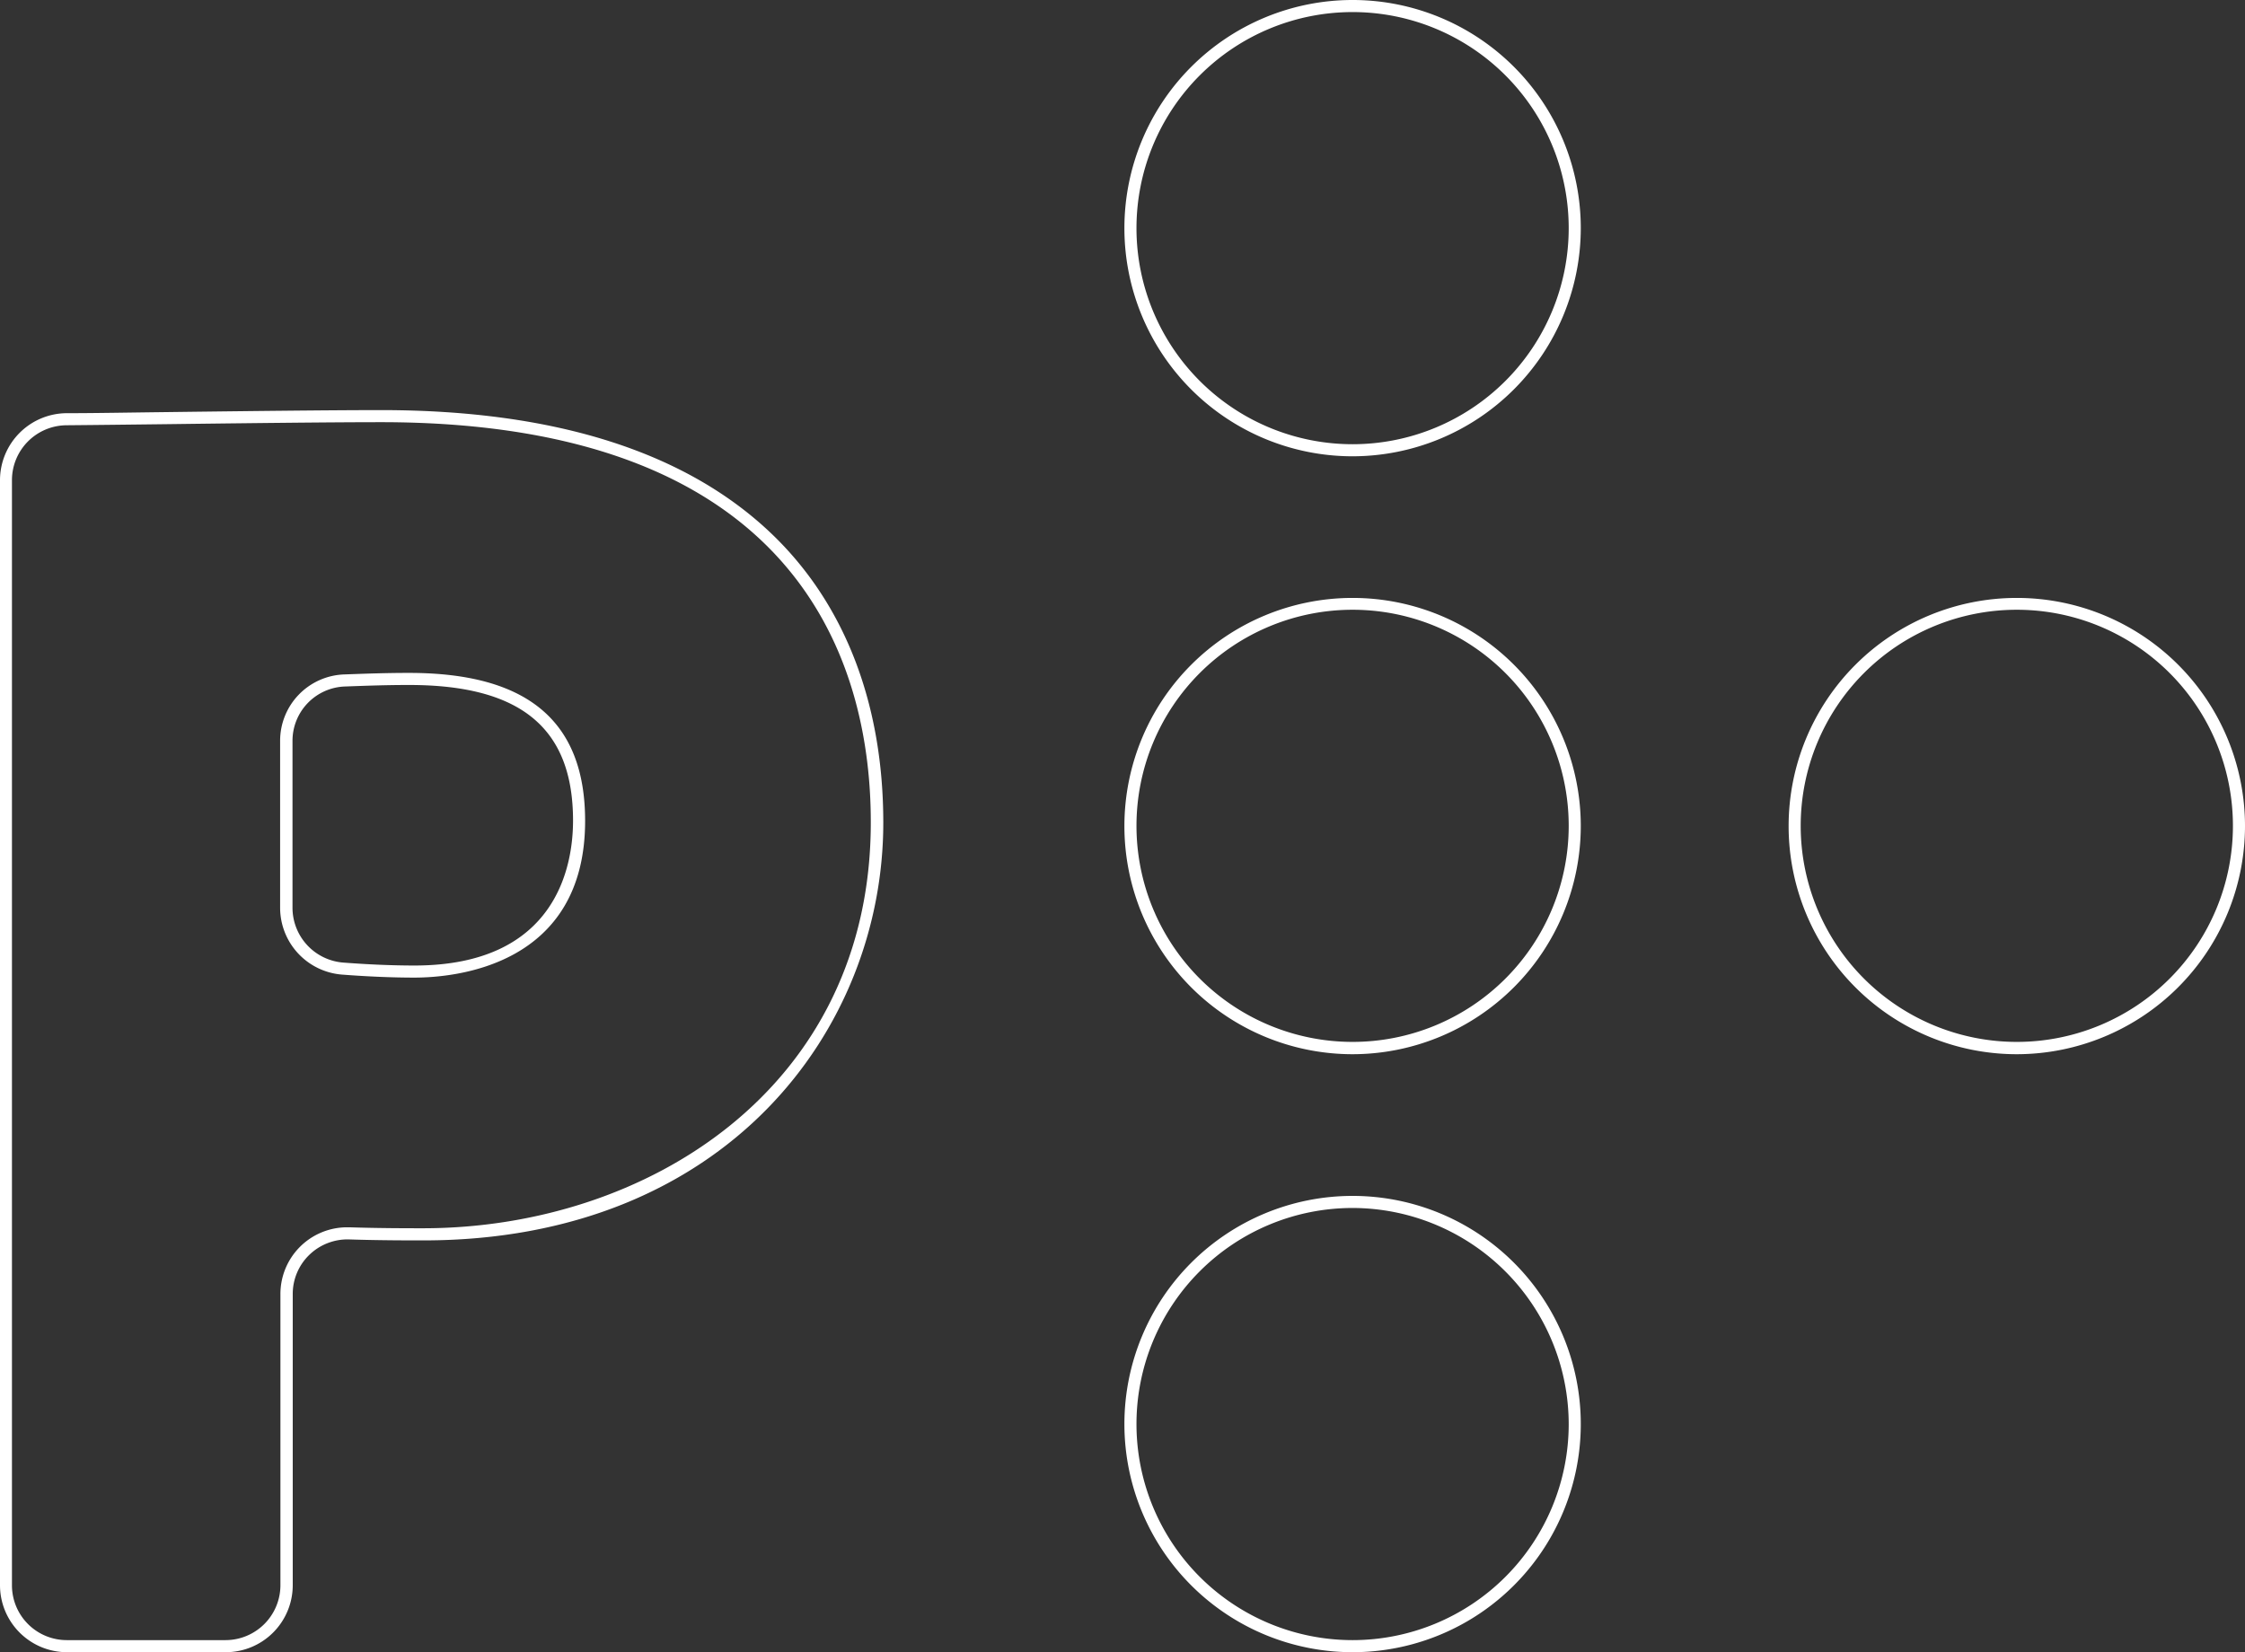 <svg xmlns="http://www.w3.org/2000/svg" viewBox="0 0 371.79 273.67"><rect x="0" y="0" width="371.79" height="273.67" fill="#333333" stroke="none"/><defs><style>.cls-1{fill:#fff;}</style></defs><title>icon_1_part2</title><g id="Слой_2" data-name="Слой 2"><g id="Слой_1-2" data-name="Слой 1"><g id="Слой_2-2" data-name="Слой 2"><g id="Слой_1-2-2" data-name="Слой 1-2"><path class="cls-1" d="M37.36,273.67H11.07A11.1,11.1,0,0,1,0,262.59V79.52A11.11,11.11,0,0,1,11,68.44c4.84,0,10.58-.11,16.57-.18,12.71-.16,27.11-.33,35.58-.33,28.9,0,50.75,7,64.94,20.78,11.9,11.56,18.19,28,18.19,47.55,0,34.39-26.16,69.2-76.17,69.2-2.54,0-7.27,0-12.25-.16a9.1,9.1,0,0,0-6.62,2.54,9,9,0,0,0-2.76,6.52v48.23a11.1,11.1,0,0,1-11.1,11.08ZM63.11,69.93c-8.45,0-22.85.17-35.56.33-6,.07-11.73.14-16.57.18a9.1,9.1,0,0,0-9,9.08V262.59a9.08,9.08,0,0,0,9.07,9.08H37.36a9.1,9.1,0,0,0,9.08-9.08V214.36a11.05,11.05,0,0,1,11-11.07h.42c4.94.16,9.65.16,12.18.16,36.86,0,74.17-23.08,74.17-67.2C144.24,111.49,133.7,69.93,63.11,69.93Zm5.51,92c-3.6,0-7.73-.17-12-.5a11.12,11.12,0,0,1-10.23-11V122.77a11,11,0,0,1,10.72-11.06c3.79-.14,7-.25,10.64-.25,19.62,0,29.15,8,29.15,24.51C96.9,160.06,75.26,161.93,68.62,161.93Zm-.87-48.47c-3.63,0-6.8.11-10.57.25a9,9,0,0,0-8.74,9.06v27.62a9.12,9.12,0,0,0,8.38,9.05c4.17.32,8.25.49,11.8.49,23.72,0,26.28-16.75,26.28-24C94.9,120.62,86.27,113.46,67.75,113.46Z"/><path class="cls-1" d="M224,273.67a37.79,37.79,0,1,1,37.79-37.79A37.79,37.79,0,0,1,224,273.67Zm0-73.58a35.79,35.79,0,1,0,35.79,35.79h0A35.85,35.85,0,0,0,224,200.09Z"/><path class="cls-1" d="M224,174.62a37.79,37.79,0,1,1,37.79-37.79h0A37.83,37.83,0,0,1,224,174.62ZM224,101a35.79,35.79,0,1,0,35.79,35.79A35.79,35.79,0,0,0,224,101Z"/><path class="cls-1" d="M334,174.62a37.79,37.79,0,1,1,37.79-37.79h0A37.83,37.83,0,0,1,334,174.62ZM334,101a35.79,35.79,0,1,0,35.79,35.79A35.79,35.79,0,0,0,334,101Z"/><path class="cls-1" d="M224,75.58a37.79,37.79,0,1,1,37.79-37.79h0A37.83,37.83,0,0,1,224,75.58ZM224,2A35.79,35.79,0,1,0,259.79,37.8,35.79,35.79,0,0,0,224,2Z"/></g></g></g></g></svg>